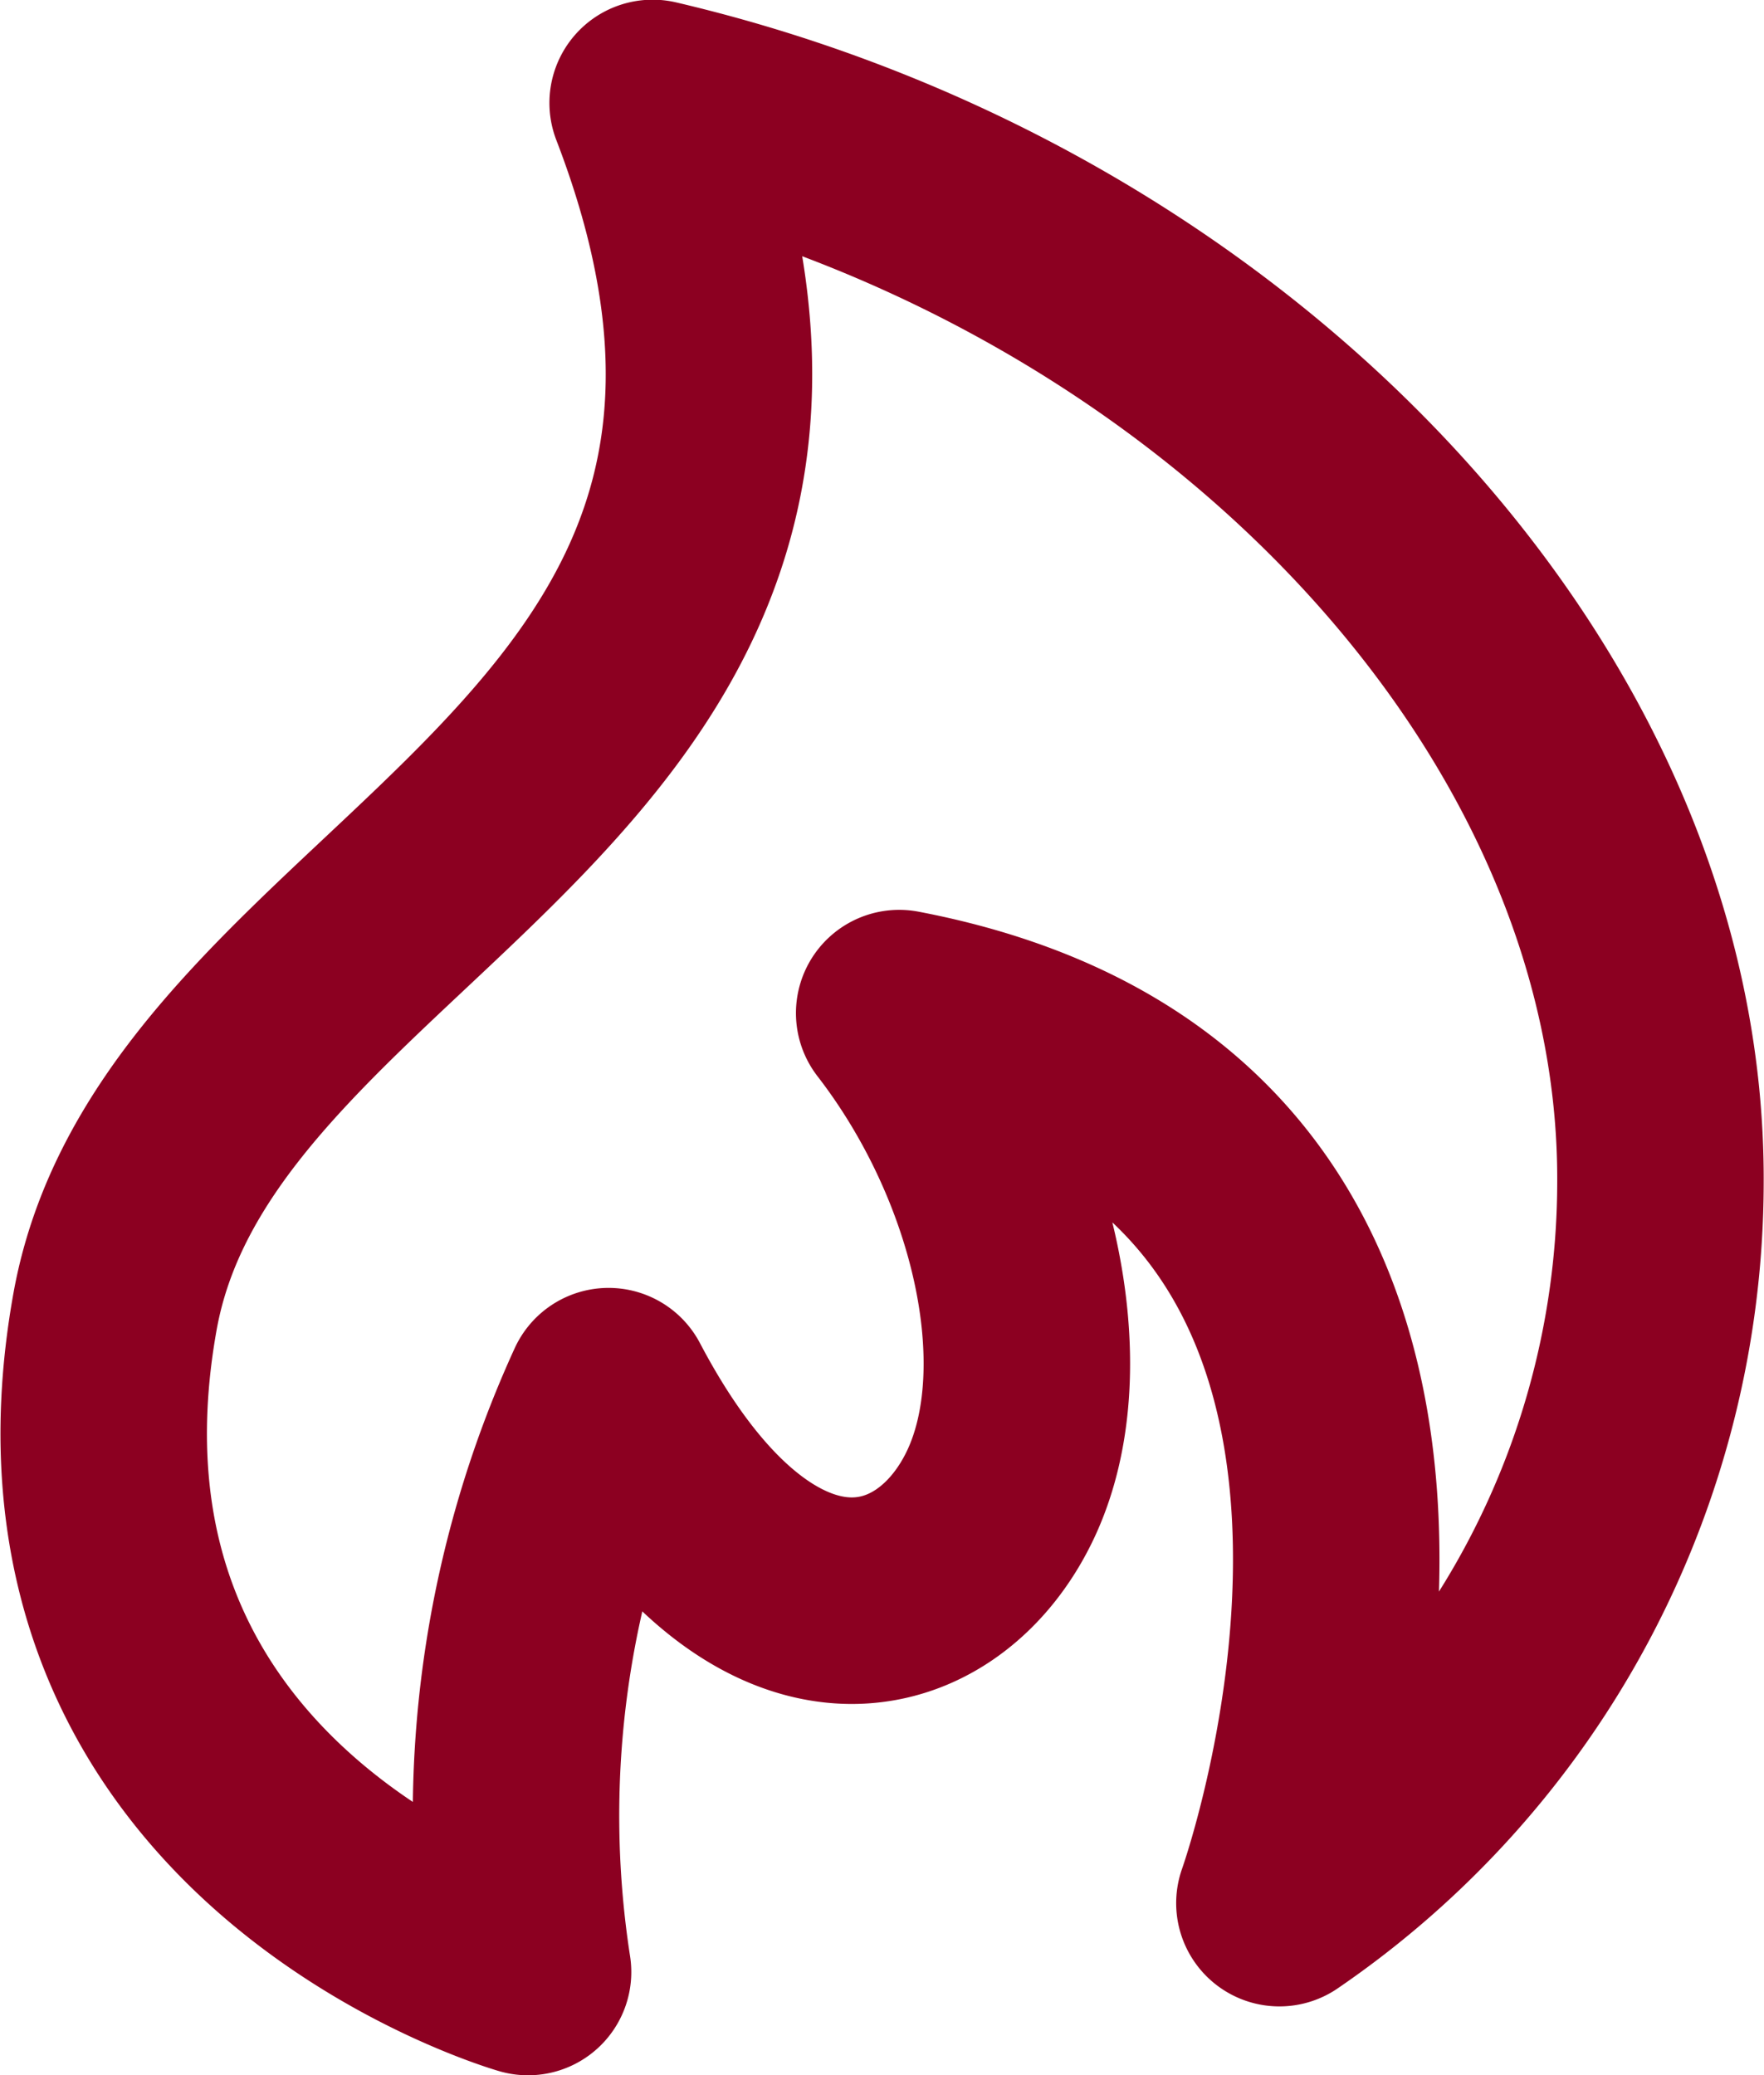 <svg xmlns="http://www.w3.org/2000/svg" width="17.087" height="20.097" viewBox="0 0 17.087 20.097">
  <defs>
    <style>
      .cls-1 {
        fill: none;
        stroke: #8c0021;
        stroke-linecap: round;
        stroke-linejoin: round;
        stroke-miterlimit: 10;
        stroke-width: 2px;
      }
    </style>
  </defs>
  <g id="Component_19_1" data-name="Component 19 – 1" transform="translate(1.007 1)">
    <path id="Path_278" data-name="Path 278" class="cls-1" d="M1301.125,419.606s-4.9-1.4-4-6.4c.745-4.114,7.726-5.155,5.207-11.7,5.5,1.288,9.791,5.734,9.762,10.465a8.467,8.467,0,0,1-3.691,6.968s2.651-7.409-3.683-8.619c1.113,1.439,1.557,3.416.99,4.644-.618,1.337-2.361,1.761-3.805-.983A9.874,9.874,0,0,0,1301.125,419.606Z" transform="translate(-1297.017 -401.509)"/>
  </g>
</svg>
